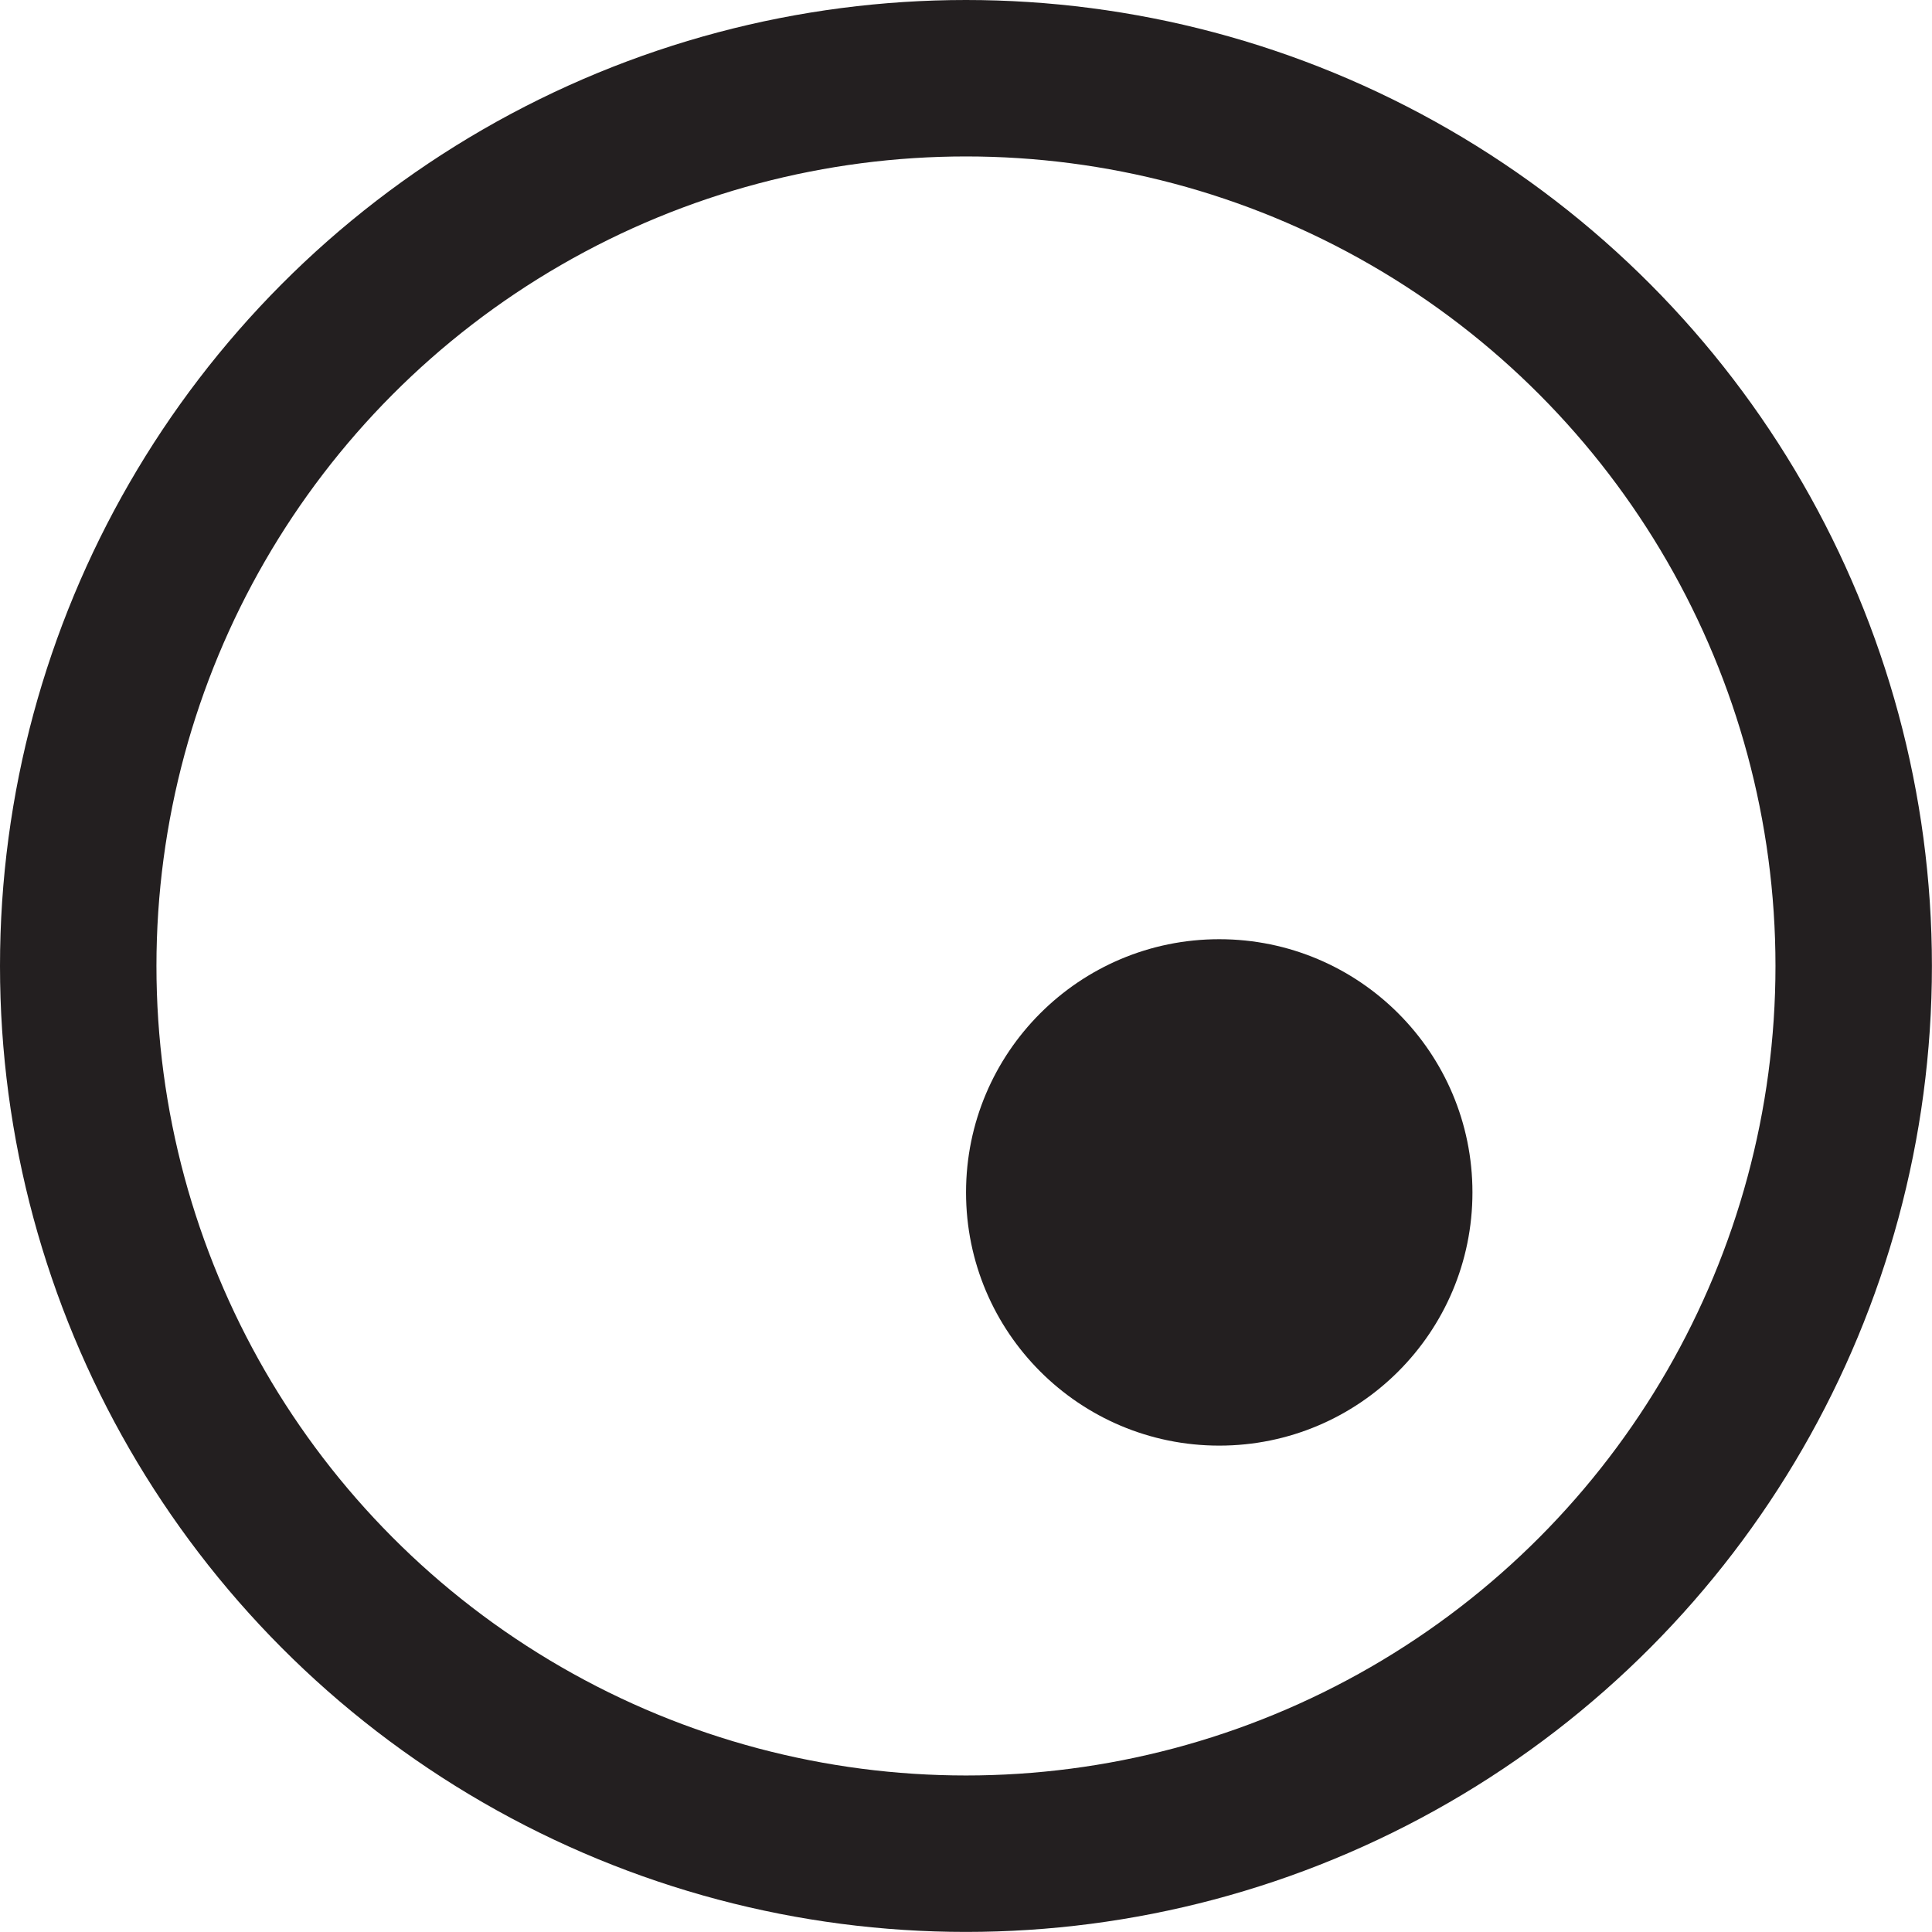 <?xml version="1.0" encoding="iso-8859-1"?>
<!-- Generator: Adobe Illustrator 17.1.0, SVG Export Plug-In . SVG Version: 6.00 Build 0)  -->
<!DOCTYPE svg PUBLIC "-//W3C//DTD SVG 1.1//EN" "http://www.w3.org/Graphics/SVG/1.1/DTD/svg11.dtd">
<svg version="1.1" id="Layer_1" xmlns="http://www.w3.org/2000/svg" xmlns:xlink="http://www.w3.org/1999/xlink" x="0px" y="0px"
	 viewBox="0 0 24.699 24.699" style="enable-background:new 0 0 24.699 24.699;" xml:space="preserve">
<circle style="fill:none;stroke:#231F20;stroke-width:2;stroke-linecap:round;stroke-miterlimit:10;" cx="12.349" cy="12.349" r="11.349"/>
<circle style="fill:#231F20;" cx="15.587" cy="15.244" r="3.237"/>
</svg>
